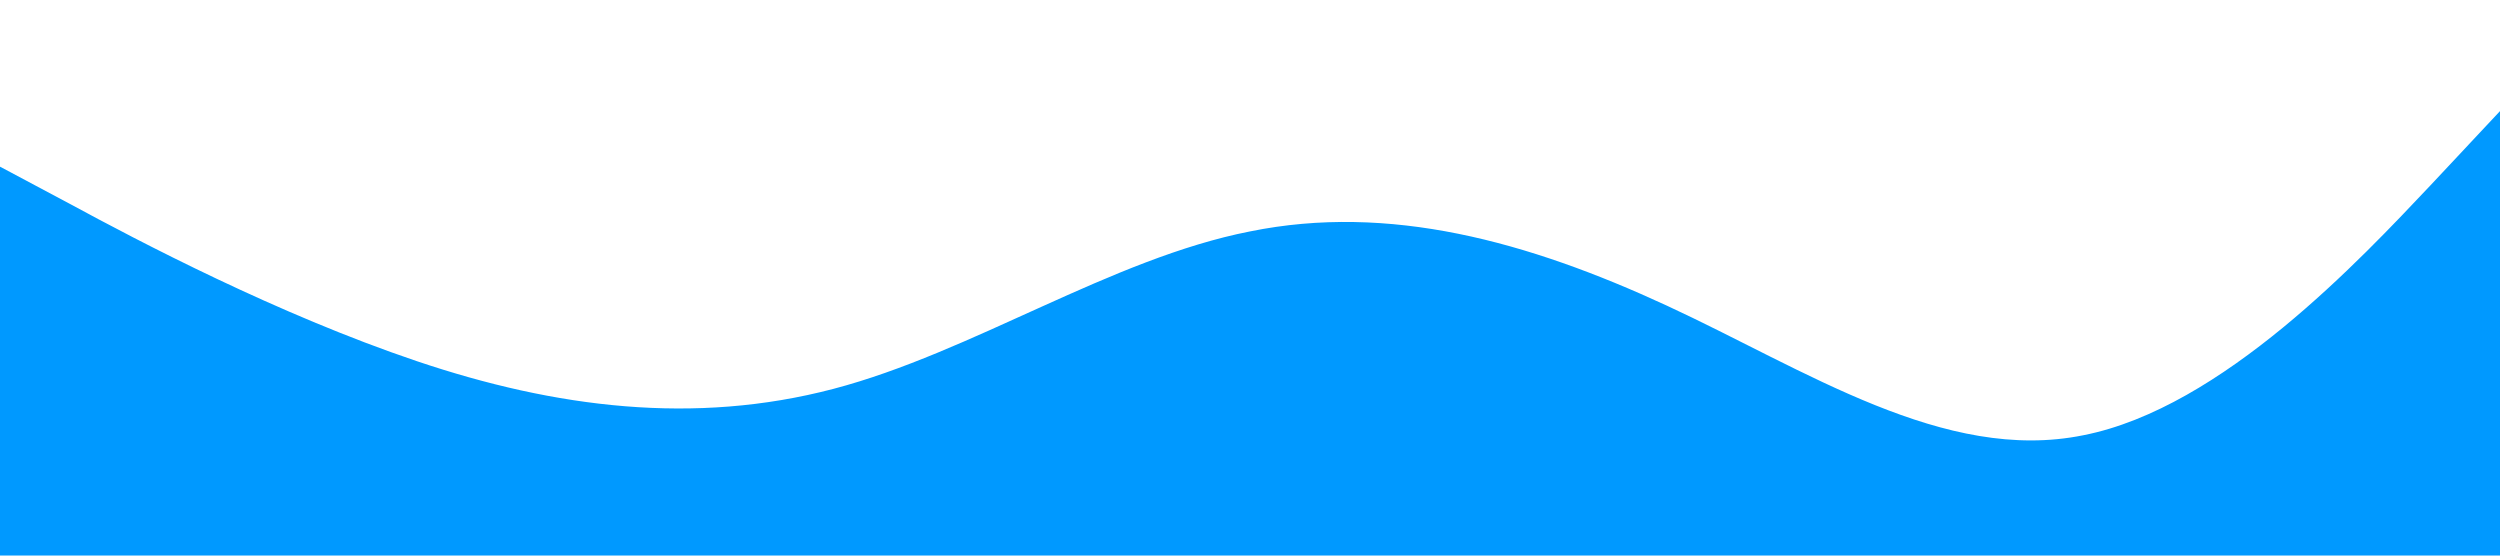 <?xml version="1.0" standalone="no"?><svg xmlns="http://www.w3.org/2000/svg" viewBox="0 0 1440 320"><path fill="#0099ff" fill-opacity="1" d="M0,96L40,117.3C80,139,160,181,240,208C320,235,400,245,480,224C560,203,640,149,720,133.3C800,117,880,139,960,176C1040,213,1120,267,1200,250.7C1280,235,1360,149,1400,106.7L1440,64L1440,320L1400,320C1360,320,1280,320,1200,320C1120,320,1040,320,960,320C880,320,800,320,720,320C640,320,560,320,480,320C400,320,320,320,240,320C160,320,80,320,40,320L0,320Z"></path></svg>